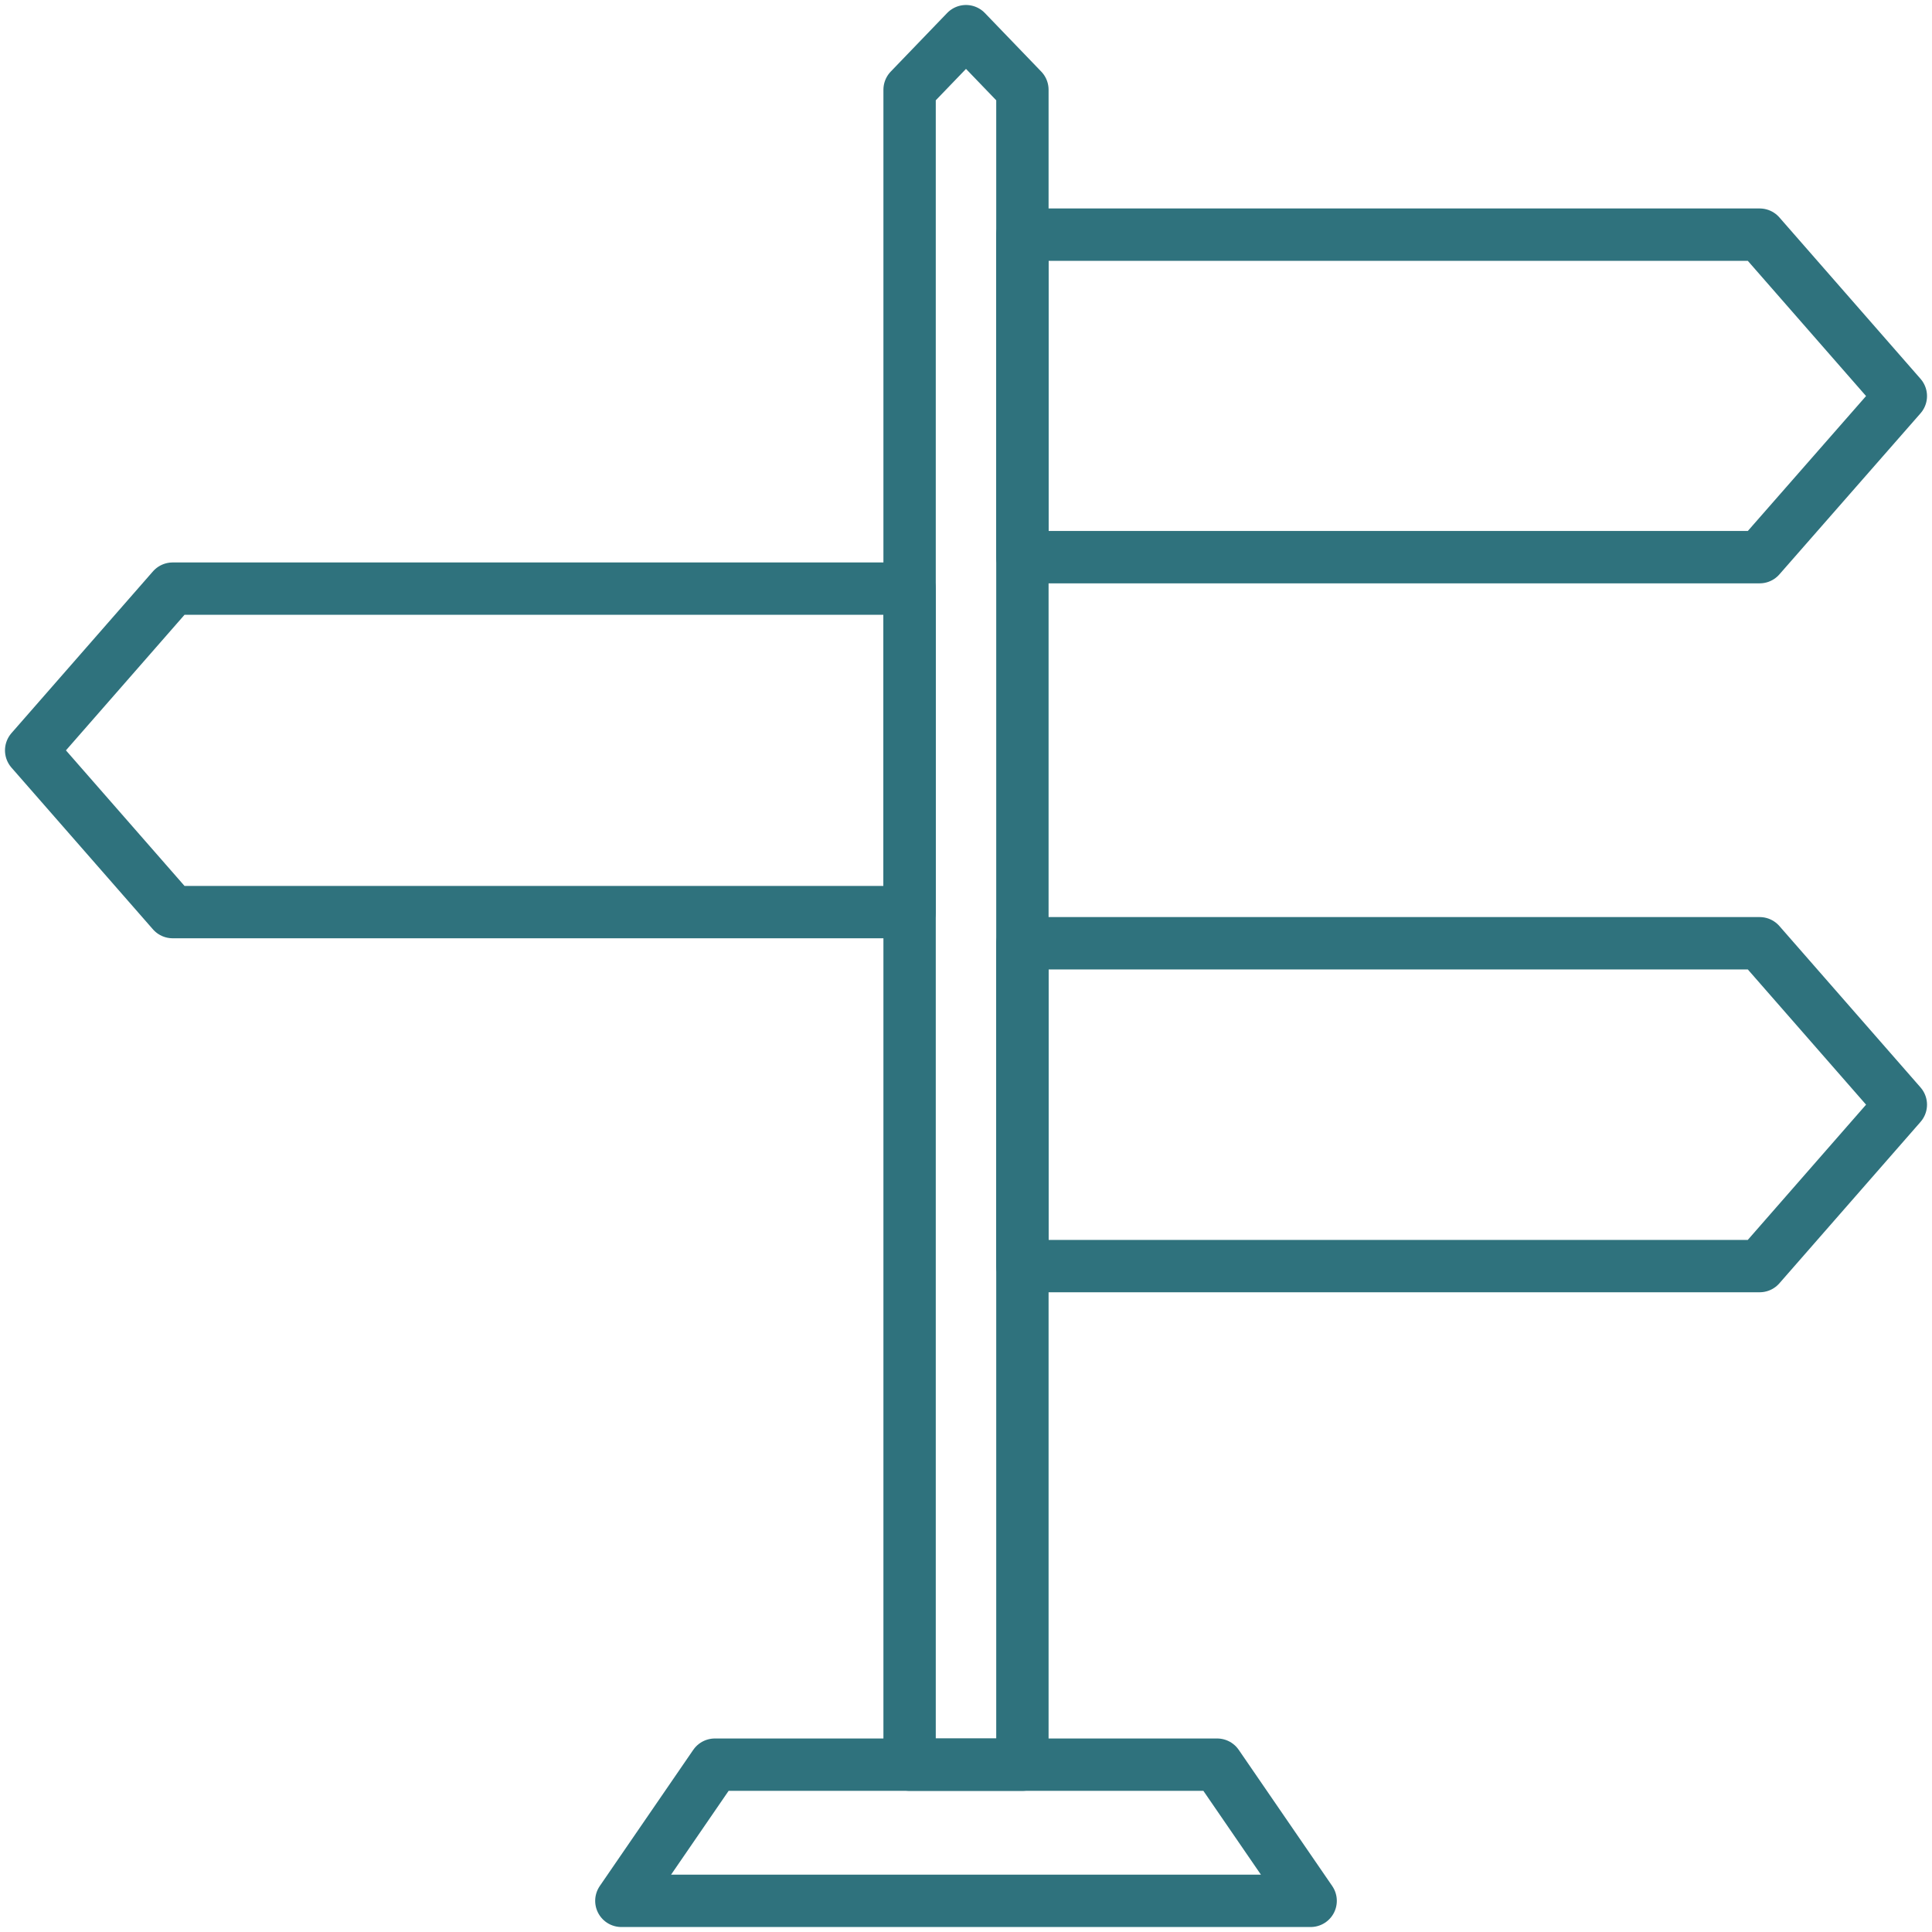 <svg width="62" height="62" viewBox="0 0 62 62" fill="none" xmlns="http://www.w3.org/2000/svg">
<path d="M56.47 17.88H32.81V7.53H56.47L61 12.71L56.47 17.88Z" stroke="#2F727D" stroke-width="1.68" stroke-linecap="round" stroke-linejoin="round"/>
<path d="M56.47 40.63H32.81V30.27H56.47L61 35.45L56.47 40.63Z" stroke="#2F727D" stroke-width="1.68" stroke-linecap="round" stroke-linejoin="round"/>
<path d="M5.54 29.27H29.19V18.89H5.54L1 24.08L5.54 29.27Z" stroke="#2F727D" stroke-width="1.68" stroke-linecap="round" stroke-linejoin="round"/>
<path d="M32.81 56.63H29.19V2.88L31 1L32.81 2.88V56.63Z" stroke="#2F727D" stroke-width="1.68" stroke-linecap="round" stroke-linejoin="round"/>
<path d="M42.06 61H19.94L22.94 56.63H39.06L42.06 61Z" stroke="#2F727D" stroke-width="1.68" stroke-linecap="round" stroke-linejoin="round"/>
</svg>
